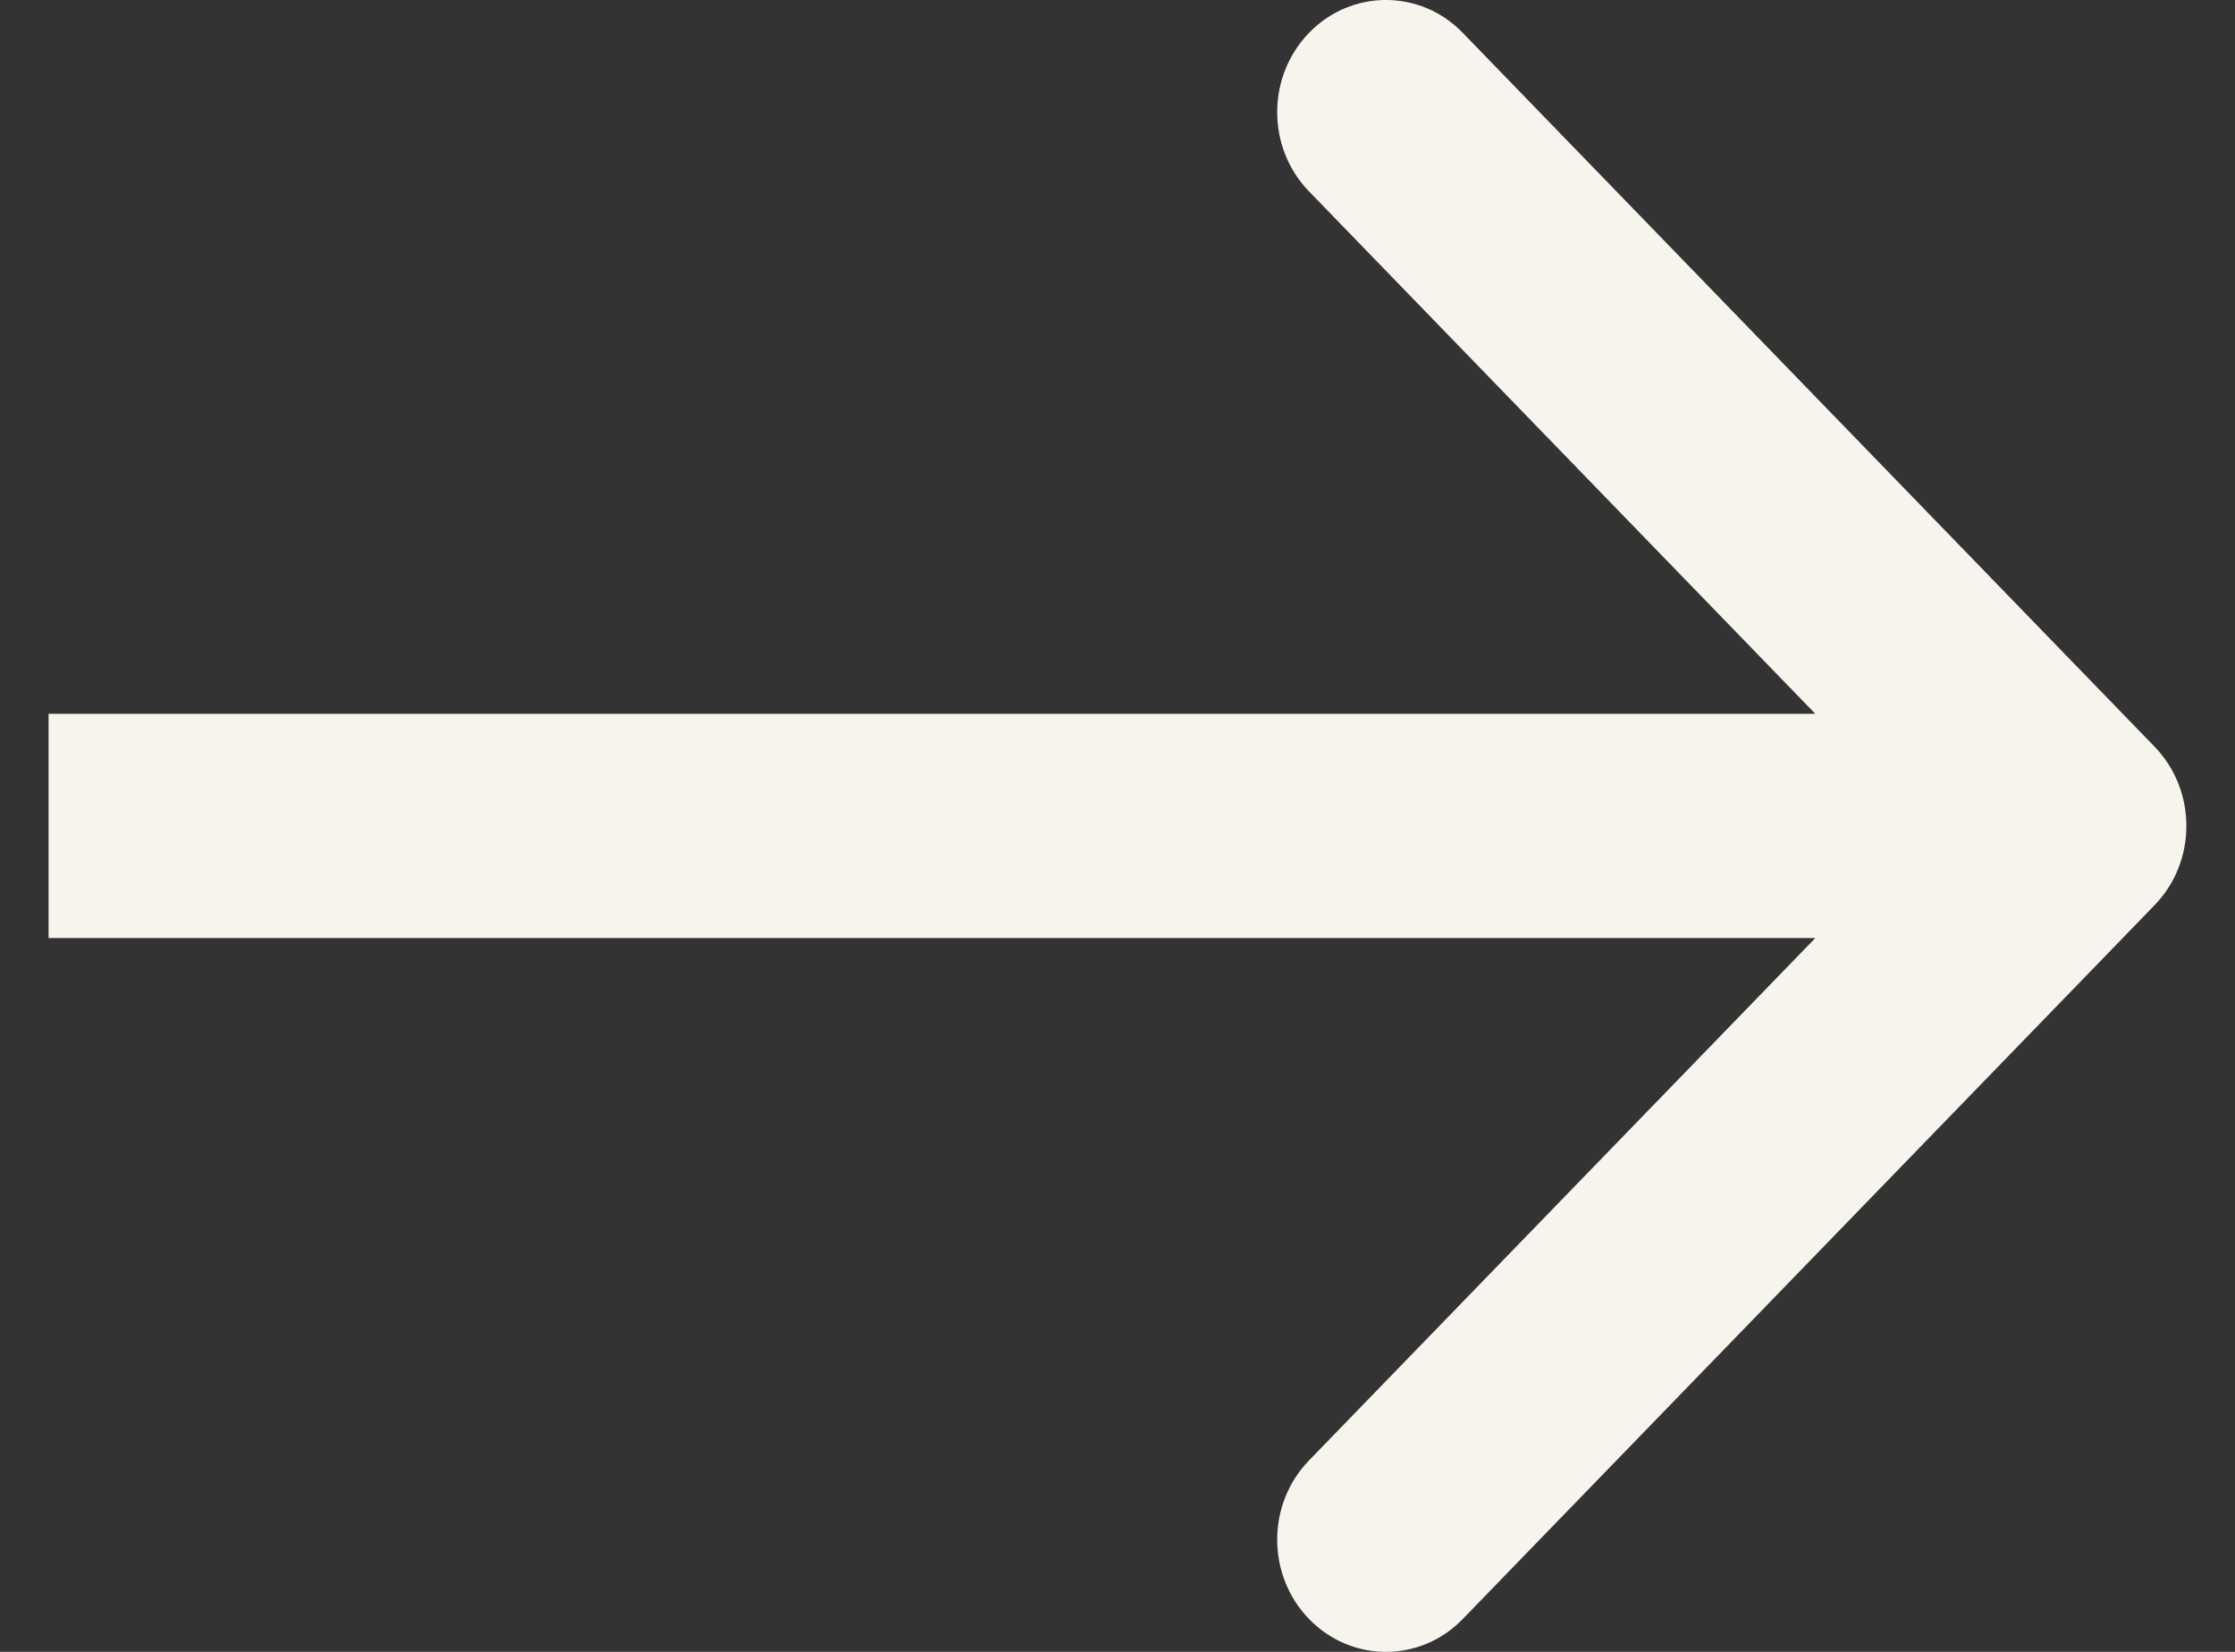 <svg width="23" height="17" viewBox="0 0 23 17" fill="none" xmlns="http://www.w3.org/2000/svg">
<rect x="0" y="0" width="23" height="17" fill="#333333" stroke="none"/>
<path fill-rule="evenodd" clip-rule="evenodd" d="M18.681 7.346L0.5 7.346L0.5 9.654L18.681 9.654L13.471 15.03C13.034 15.48 13.034 16.211 13.471 16.662C13.908 17.113 14.617 17.113 15.053 16.662L22.172 9.316C22.609 8.865 22.609 8.135 22.172 7.684L15.053 0.338C14.617 -0.113 13.908 -0.113 13.471 0.338C13.034 0.789 13.034 1.52 13.471 1.97L18.681 7.346Z" fill="#F7F4EE"/>
</svg>
